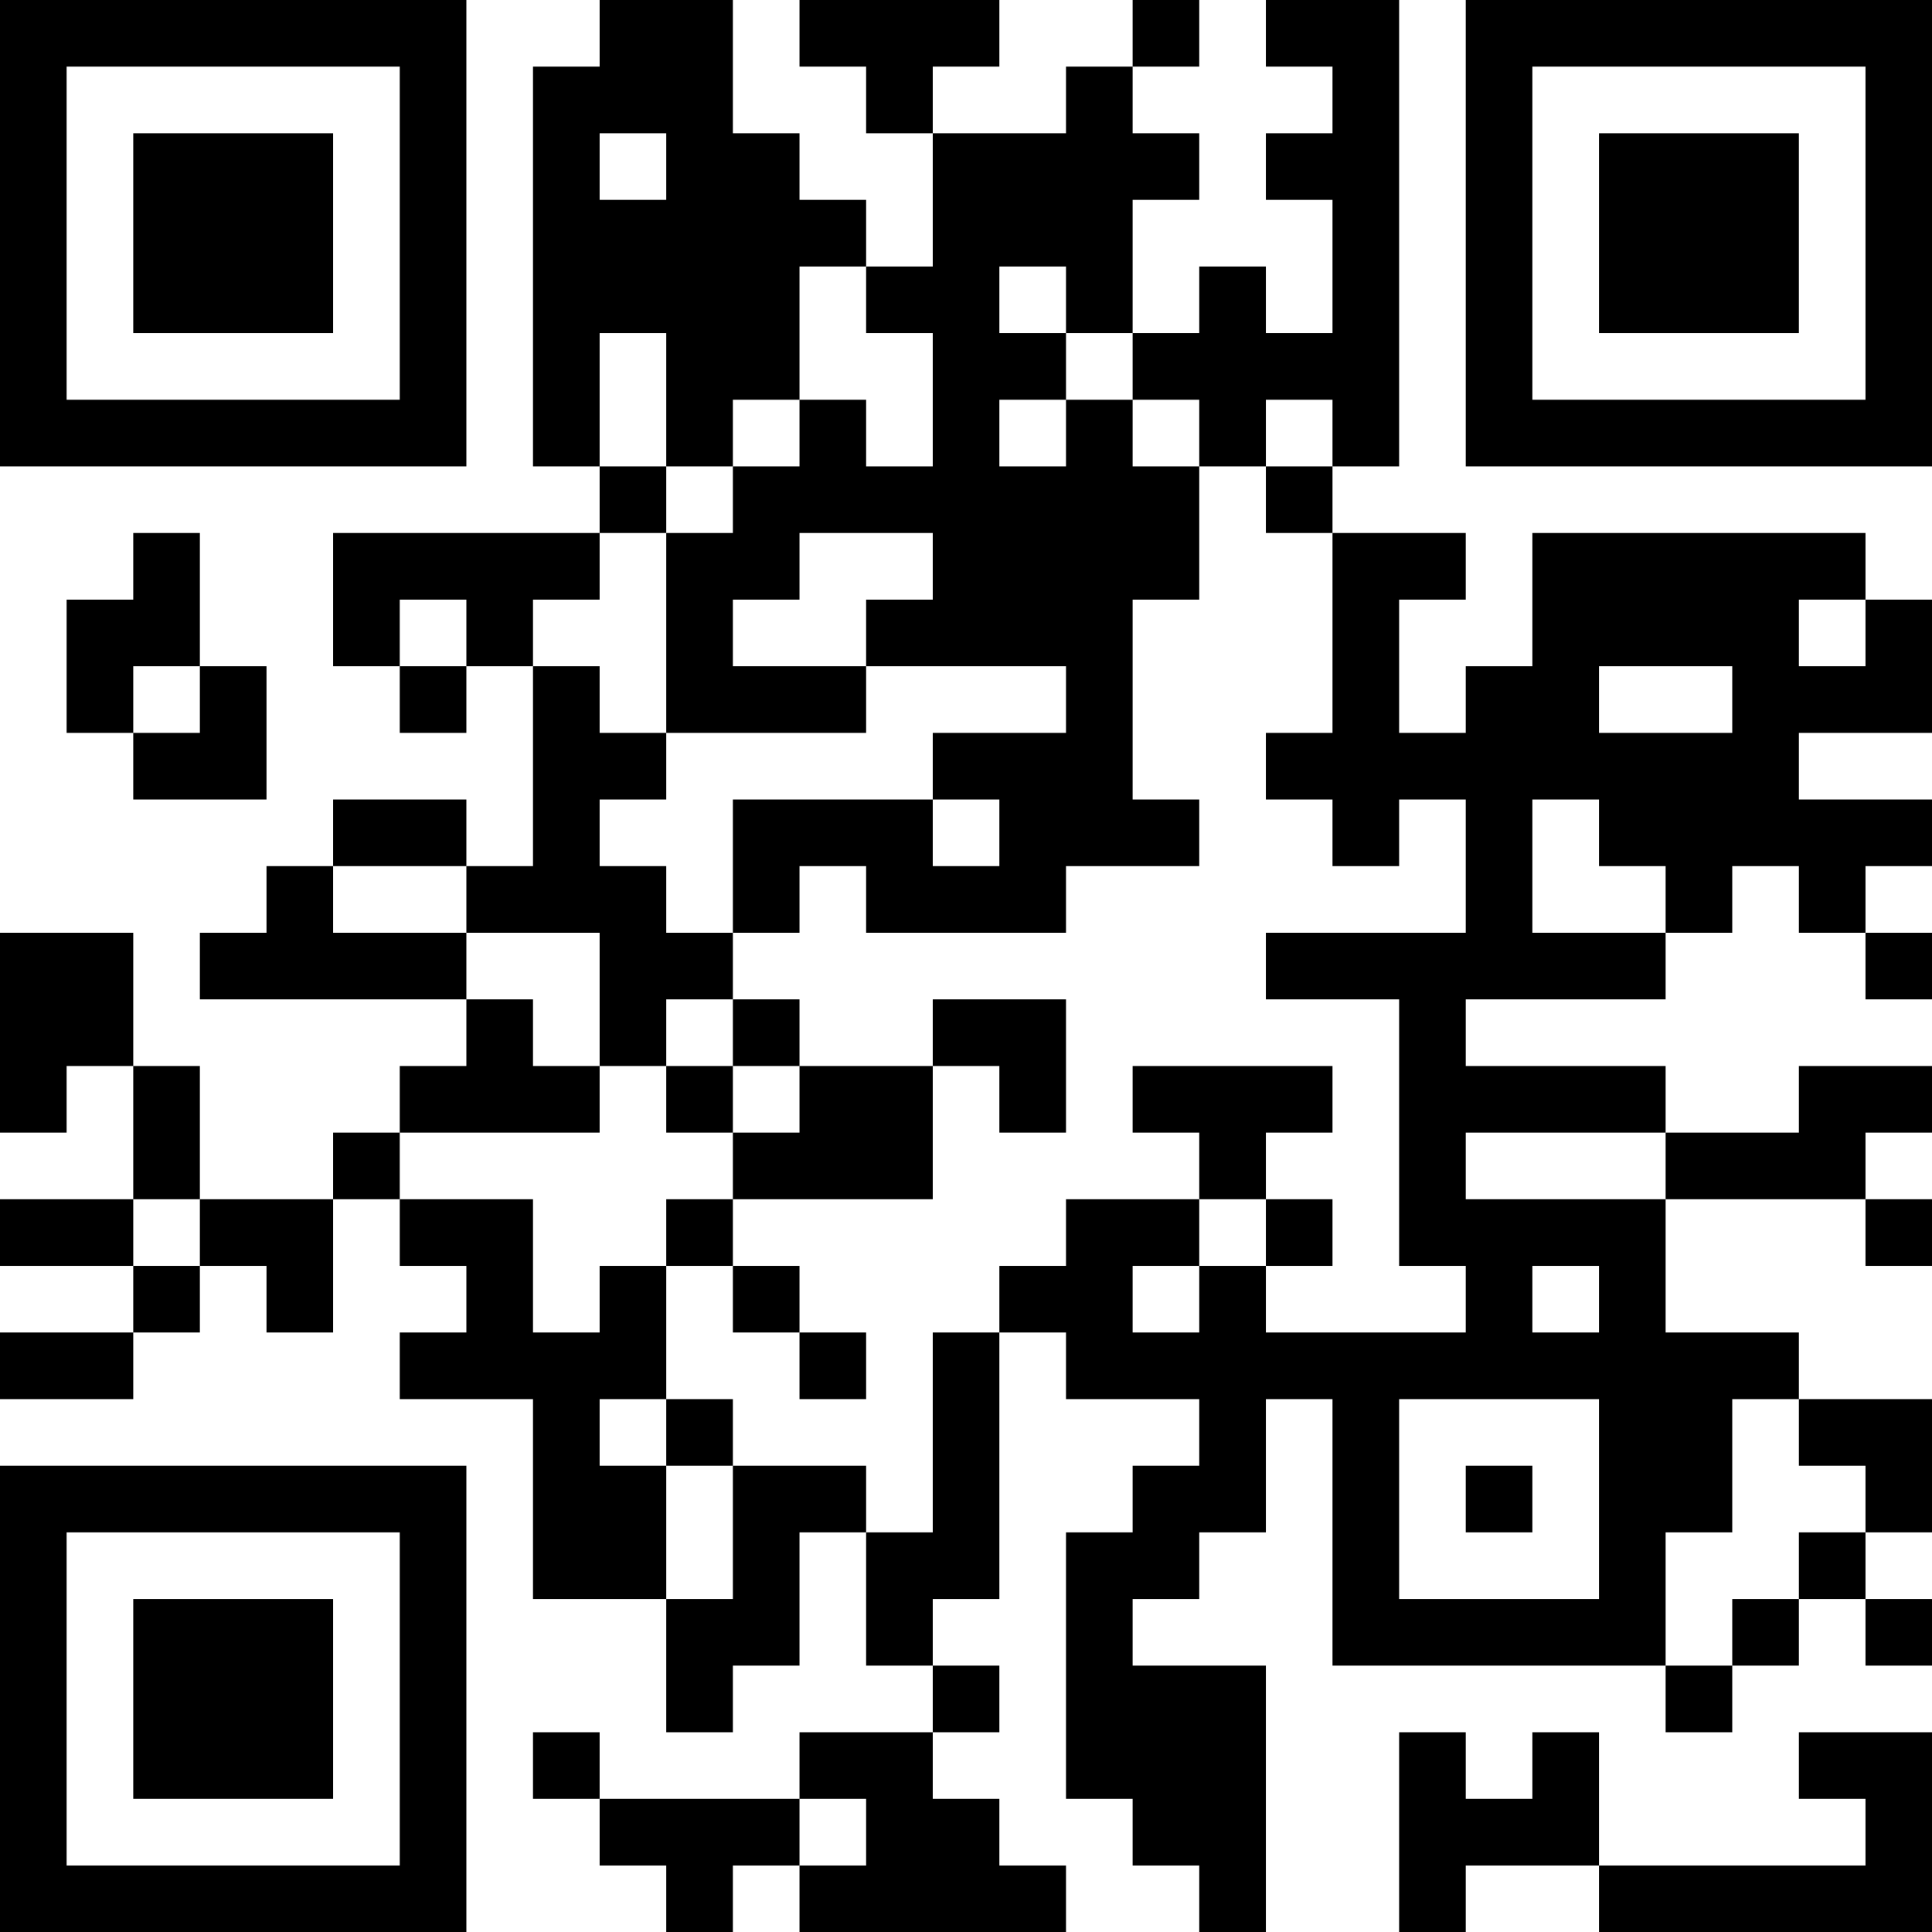 <?xml version="1.0" encoding="UTF-8"?>
<svg xmlns="http://www.w3.org/2000/svg" version="1.1" width="200" height="200" viewBox="0 0 200 200"><rect x="0" y="0" width="200" height="200" fill="#ffffff"/><g transform="scale(6.897)"><g transform="translate(0,0)"><path fill-rule="evenodd" d="M9 0L9 1L8 1L8 7L9 7L9 8L5 8L5 10L6 10L6 11L7 11L7 10L8 10L8 13L7 13L7 12L5 12L5 13L4 13L4 14L3 14L3 15L7 15L7 16L6 16L6 17L5 17L5 18L3 18L3 16L2 16L2 14L0 14L0 17L1 17L1 16L2 16L2 18L0 18L0 19L2 19L2 20L0 20L0 21L2 21L2 20L3 20L3 19L4 19L4 20L5 20L5 18L6 18L6 19L7 19L7 20L6 20L6 21L8 21L8 24L10 24L10 26L11 26L11 25L12 25L12 23L13 23L13 25L14 25L14 26L12 26L12 27L9 27L9 26L8 26L8 27L9 27L9 28L10 28L10 29L11 29L11 28L12 28L12 29L16 29L16 28L15 28L15 27L14 27L14 26L15 26L15 25L14 25L14 24L15 24L15 20L16 20L16 21L18 21L18 22L17 22L17 23L16 23L16 27L17 27L17 28L18 28L18 29L19 29L19 25L17 25L17 24L18 24L18 23L19 23L19 21L20 21L20 25L25 25L25 26L26 26L26 25L27 25L27 24L28 24L28 25L29 25L29 24L28 24L28 23L29 23L29 21L27 21L27 20L25 20L25 18L28 18L28 19L29 19L29 18L28 18L28 17L29 17L29 16L27 16L27 17L25 17L25 16L22 16L22 15L25 15L25 14L26 14L26 13L27 13L27 14L28 14L28 15L29 15L29 14L28 14L28 13L29 13L29 12L27 12L27 11L29 11L29 9L28 9L28 8L23 8L23 10L22 10L22 11L21 11L21 9L22 9L22 8L20 8L20 7L21 7L21 0L19 0L19 1L20 1L20 2L19 2L19 3L20 3L20 5L19 5L19 4L18 4L18 5L17 5L17 3L18 3L18 2L17 2L17 1L18 1L18 0L17 0L17 1L16 1L16 2L14 2L14 1L15 1L15 0L12 0L12 1L13 1L13 2L14 2L14 4L13 4L13 3L12 3L12 2L11 2L11 0ZM9 2L9 3L10 3L10 2ZM12 4L12 6L11 6L11 7L10 7L10 5L9 5L9 7L10 7L10 8L9 8L9 9L8 9L8 10L9 10L9 11L10 11L10 12L9 12L9 13L10 13L10 14L11 14L11 15L10 15L10 16L9 16L9 14L7 14L7 13L5 13L5 14L7 14L7 15L8 15L8 16L9 16L9 17L6 17L6 18L8 18L8 20L9 20L9 19L10 19L10 21L9 21L9 22L10 22L10 24L11 24L11 22L13 22L13 23L14 23L14 20L15 20L15 19L16 19L16 18L18 18L18 19L17 19L17 20L18 20L18 19L19 19L19 20L22 20L22 19L21 19L21 15L19 15L19 14L22 14L22 12L21 12L21 13L20 13L20 12L19 12L19 11L20 11L20 8L19 8L19 7L20 7L20 6L19 6L19 7L18 7L18 6L17 6L17 5L16 5L16 4L15 4L15 5L16 5L16 6L15 6L15 7L16 7L16 6L17 6L17 7L18 7L18 9L17 9L17 12L18 12L18 13L16 13L16 14L13 14L13 13L12 13L12 14L11 14L11 12L14 12L14 13L15 13L15 12L14 12L14 11L16 11L16 10L13 10L13 9L14 9L14 8L12 8L12 9L11 9L11 10L13 10L13 11L10 11L10 8L11 8L11 7L12 7L12 6L13 6L13 7L14 7L14 5L13 5L13 4ZM2 8L2 9L1 9L1 11L2 11L2 12L4 12L4 10L3 10L3 8ZM6 9L6 10L7 10L7 9ZM27 9L27 10L28 10L28 9ZM2 10L2 11L3 11L3 10ZM24 10L24 11L26 11L26 10ZM23 12L23 14L25 14L25 13L24 13L24 12ZM11 15L11 16L10 16L10 17L11 17L11 18L10 18L10 19L11 19L11 20L12 20L12 21L13 21L13 20L12 20L12 19L11 19L11 18L14 18L14 16L15 16L15 17L16 17L16 15L14 15L14 16L12 16L12 15ZM11 16L11 17L12 17L12 16ZM17 16L17 17L18 17L18 18L19 18L19 19L20 19L20 18L19 18L19 17L20 17L20 16ZM22 17L22 18L25 18L25 17ZM2 18L2 19L3 19L3 18ZM23 19L23 20L24 20L24 19ZM10 21L10 22L11 22L11 21ZM21 21L21 24L24 24L24 21ZM26 21L26 23L25 23L25 25L26 25L26 24L27 24L27 23L28 23L28 22L27 22L27 21ZM22 22L22 23L23 23L23 22ZM21 26L21 29L22 29L22 28L24 28L24 29L29 29L29 26L27 26L27 27L28 27L28 28L24 28L24 26L23 26L23 27L22 27L22 26ZM12 27L12 28L13 28L13 27ZM0 0L0 7L7 7L7 0ZM1 1L1 6L6 6L6 1ZM2 2L2 5L5 5L5 2ZM22 0L22 7L29 7L29 0ZM23 1L23 6L28 6L28 1ZM24 2L24 5L27 5L27 2ZM0 22L0 29L7 29L7 22ZM1 23L1 28L6 28L6 23ZM2 24L2 27L5 27L5 24Z" fill="#000000"/></g></g></svg>
